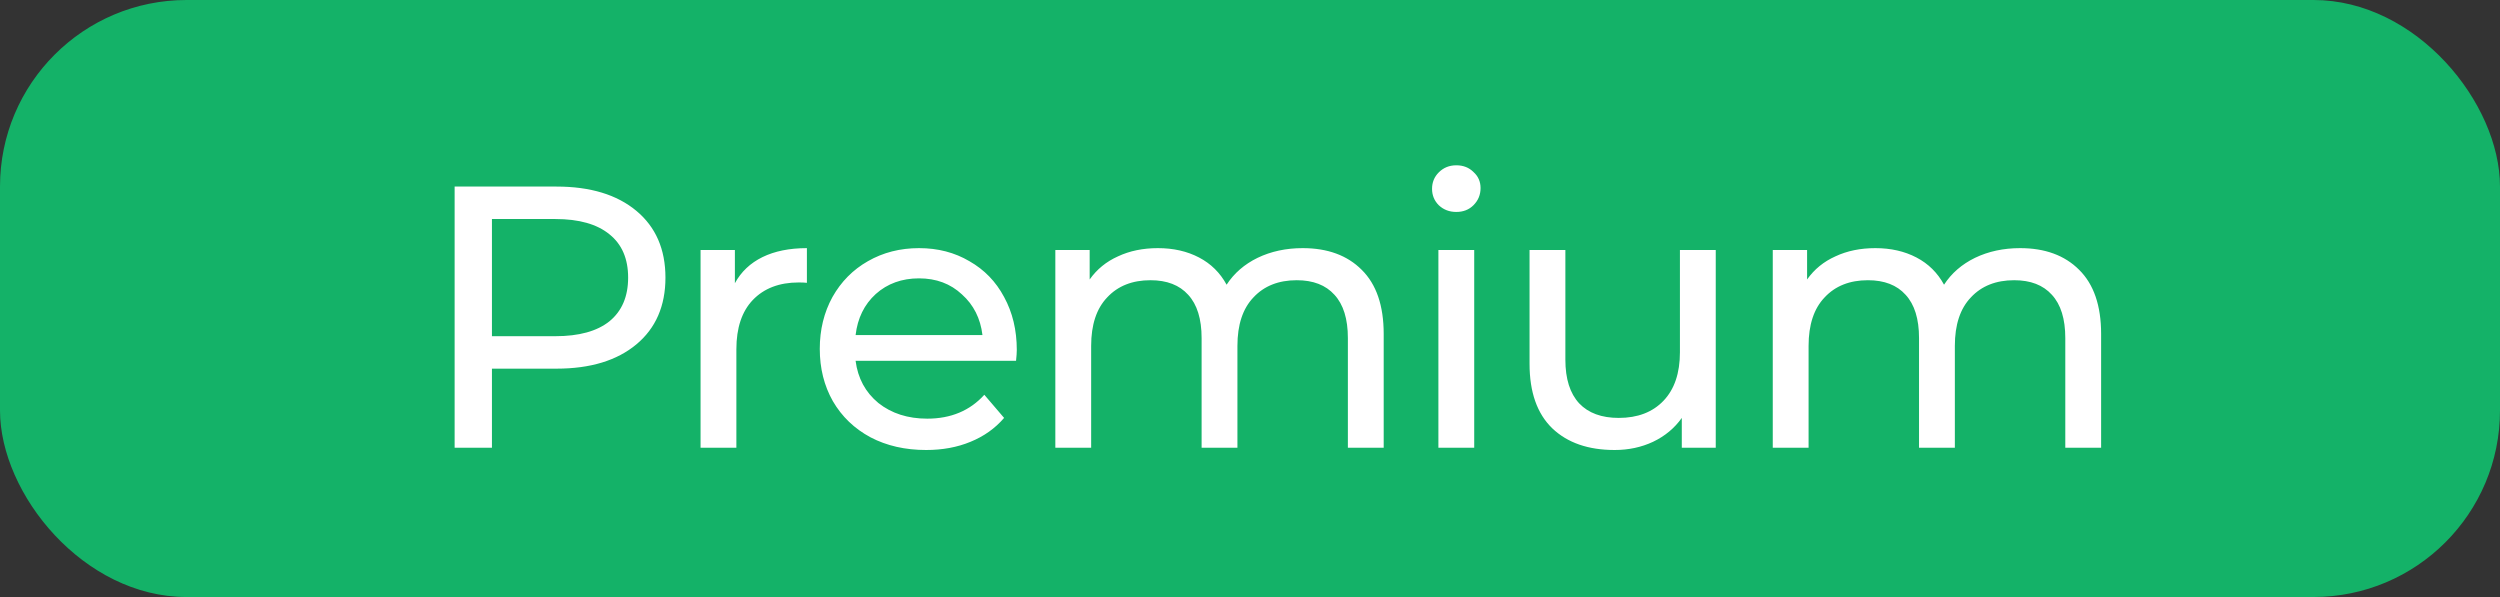 <svg width="67" height="16" viewBox="0 0 67 16" fill="none" xmlns="http://www.w3.org/2000/svg">
<rect x="0" y="0" width="67" height="16" fill="#333333" stroke="none"/>
<rect width="67" height="16" rx="5" fill="#14B268"/>
<path d="M14.914 5C15.821 5 16.534 5.217 17.054 5.65C17.574 6.083 17.834 6.68 17.834 7.44C17.834 8.2 17.574 8.797 17.054 9.23C16.534 9.663 15.821 9.88 14.914 9.88H13.184V12H12.184V5H14.914ZM14.884 9.01C15.517 9.01 16.001 8.877 16.334 8.61C16.667 8.337 16.834 7.947 16.834 7.44C16.834 6.933 16.667 6.547 16.334 6.28C16.001 6.007 15.517 5.87 14.884 5.87H13.184V9.01H14.884ZM19.695 7.59C19.862 7.283 20.109 7.05 20.435 6.89C20.762 6.73 21.159 6.65 21.625 6.65V7.58C21.572 7.573 21.499 7.57 21.405 7.57C20.885 7.57 20.475 7.727 20.175 8.04C19.882 8.347 19.735 8.787 19.735 9.36V12H18.775V6.7H19.695V7.59ZM27.25 9.38C27.25 9.453 27.243 9.55 27.23 9.67H22.93C22.99 10.137 23.193 10.513 23.54 10.8C23.893 11.08 24.33 11.22 24.85 11.22C25.483 11.22 25.993 11.007 26.38 10.58L26.91 11.2C26.67 11.48 26.37 11.693 26.01 11.84C25.656 11.987 25.26 12.06 24.82 12.06C24.26 12.06 23.763 11.947 23.33 11.72C22.896 11.487 22.56 11.163 22.32 10.75C22.086 10.337 21.97 9.87 21.97 9.35C21.97 8.837 22.083 8.373 22.31 7.96C22.543 7.547 22.86 7.227 23.26 7C23.666 6.767 24.123 6.65 24.63 6.65C25.136 6.65 25.586 6.767 25.98 7C26.38 7.227 26.69 7.547 26.91 7.96C27.136 8.373 27.25 8.847 27.25 9.38ZM24.63 7.46C24.17 7.46 23.783 7.6 23.47 7.88C23.163 8.16 22.983 8.527 22.93 8.98H26.33C26.276 8.533 26.093 8.17 25.78 7.89C25.473 7.603 25.09 7.46 24.63 7.46ZM34.913 6.65C35.579 6.65 36.106 6.843 36.493 7.23C36.886 7.617 37.083 8.19 37.083 8.95V12H36.123V9.06C36.123 8.547 36.003 8.16 35.763 7.9C35.529 7.64 35.193 7.51 34.753 7.51C34.266 7.51 33.879 7.663 33.593 7.97C33.306 8.27 33.163 8.703 33.163 9.27V12H32.203V9.06C32.203 8.547 32.083 8.16 31.843 7.9C31.609 7.64 31.273 7.51 30.833 7.51C30.346 7.51 29.959 7.663 29.673 7.97C29.386 8.27 29.243 8.703 29.243 9.27V12H28.283V6.7H29.203V7.49C29.396 7.217 29.649 7.01 29.963 6.87C30.276 6.723 30.633 6.65 31.033 6.65C31.446 6.65 31.813 6.733 32.133 6.9C32.453 7.067 32.699 7.31 32.873 7.63C33.073 7.323 33.349 7.083 33.703 6.91C34.063 6.737 34.466 6.65 34.913 6.65ZM38.549 6.7H39.509V12H38.549V6.7ZM39.029 5.68C38.842 5.68 38.686 5.62 38.559 5.5C38.439 5.38 38.379 5.233 38.379 5.06C38.379 4.887 38.439 4.74 38.559 4.62C38.686 4.493 38.842 4.43 39.029 4.43C39.216 4.43 39.369 4.49 39.489 4.61C39.616 4.723 39.679 4.867 39.679 5.04C39.679 5.22 39.616 5.373 39.489 5.5C39.369 5.62 39.216 5.68 39.029 5.68ZM45.982 6.7V12H45.072V11.2C44.879 11.473 44.622 11.687 44.302 11.84C43.989 11.987 43.645 12.06 43.272 12.06C42.565 12.06 42.009 11.867 41.602 11.48C41.195 11.087 40.992 10.51 40.992 9.75V6.7H41.952V9.64C41.952 10.153 42.075 10.543 42.322 10.81C42.569 11.07 42.922 11.2 43.382 11.2C43.889 11.2 44.289 11.047 44.582 10.74C44.875 10.433 45.022 10 45.022 9.44V6.7H45.982ZM54.14 6.65C54.806 6.65 55.333 6.843 55.72 7.23C56.113 7.617 56.31 8.19 56.31 8.95V12H55.35V9.06C55.35 8.547 55.23 8.16 54.99 7.9C54.756 7.64 54.42 7.51 53.98 7.51C53.493 7.51 53.106 7.663 52.82 7.97C52.533 8.27 52.39 8.703 52.39 9.27V12H51.43V9.06C51.43 8.547 51.31 8.16 51.07 7.9C50.836 7.64 50.5 7.51 50.06 7.51C49.573 7.51 49.186 7.663 48.9 7.97C48.613 8.27 48.47 8.703 48.47 9.27V12H47.51V6.7H48.43V7.49C48.623 7.217 48.876 7.01 49.19 6.87C49.503 6.723 49.86 6.65 50.26 6.65C50.673 6.65 51.04 6.733 51.36 6.9C51.68 7.067 51.926 7.31 52.1 7.63C52.3 7.323 52.576 7.083 52.93 6.91C53.29 6.737 53.693 6.65 54.14 6.65Z" fill="white"/>
</svg>
